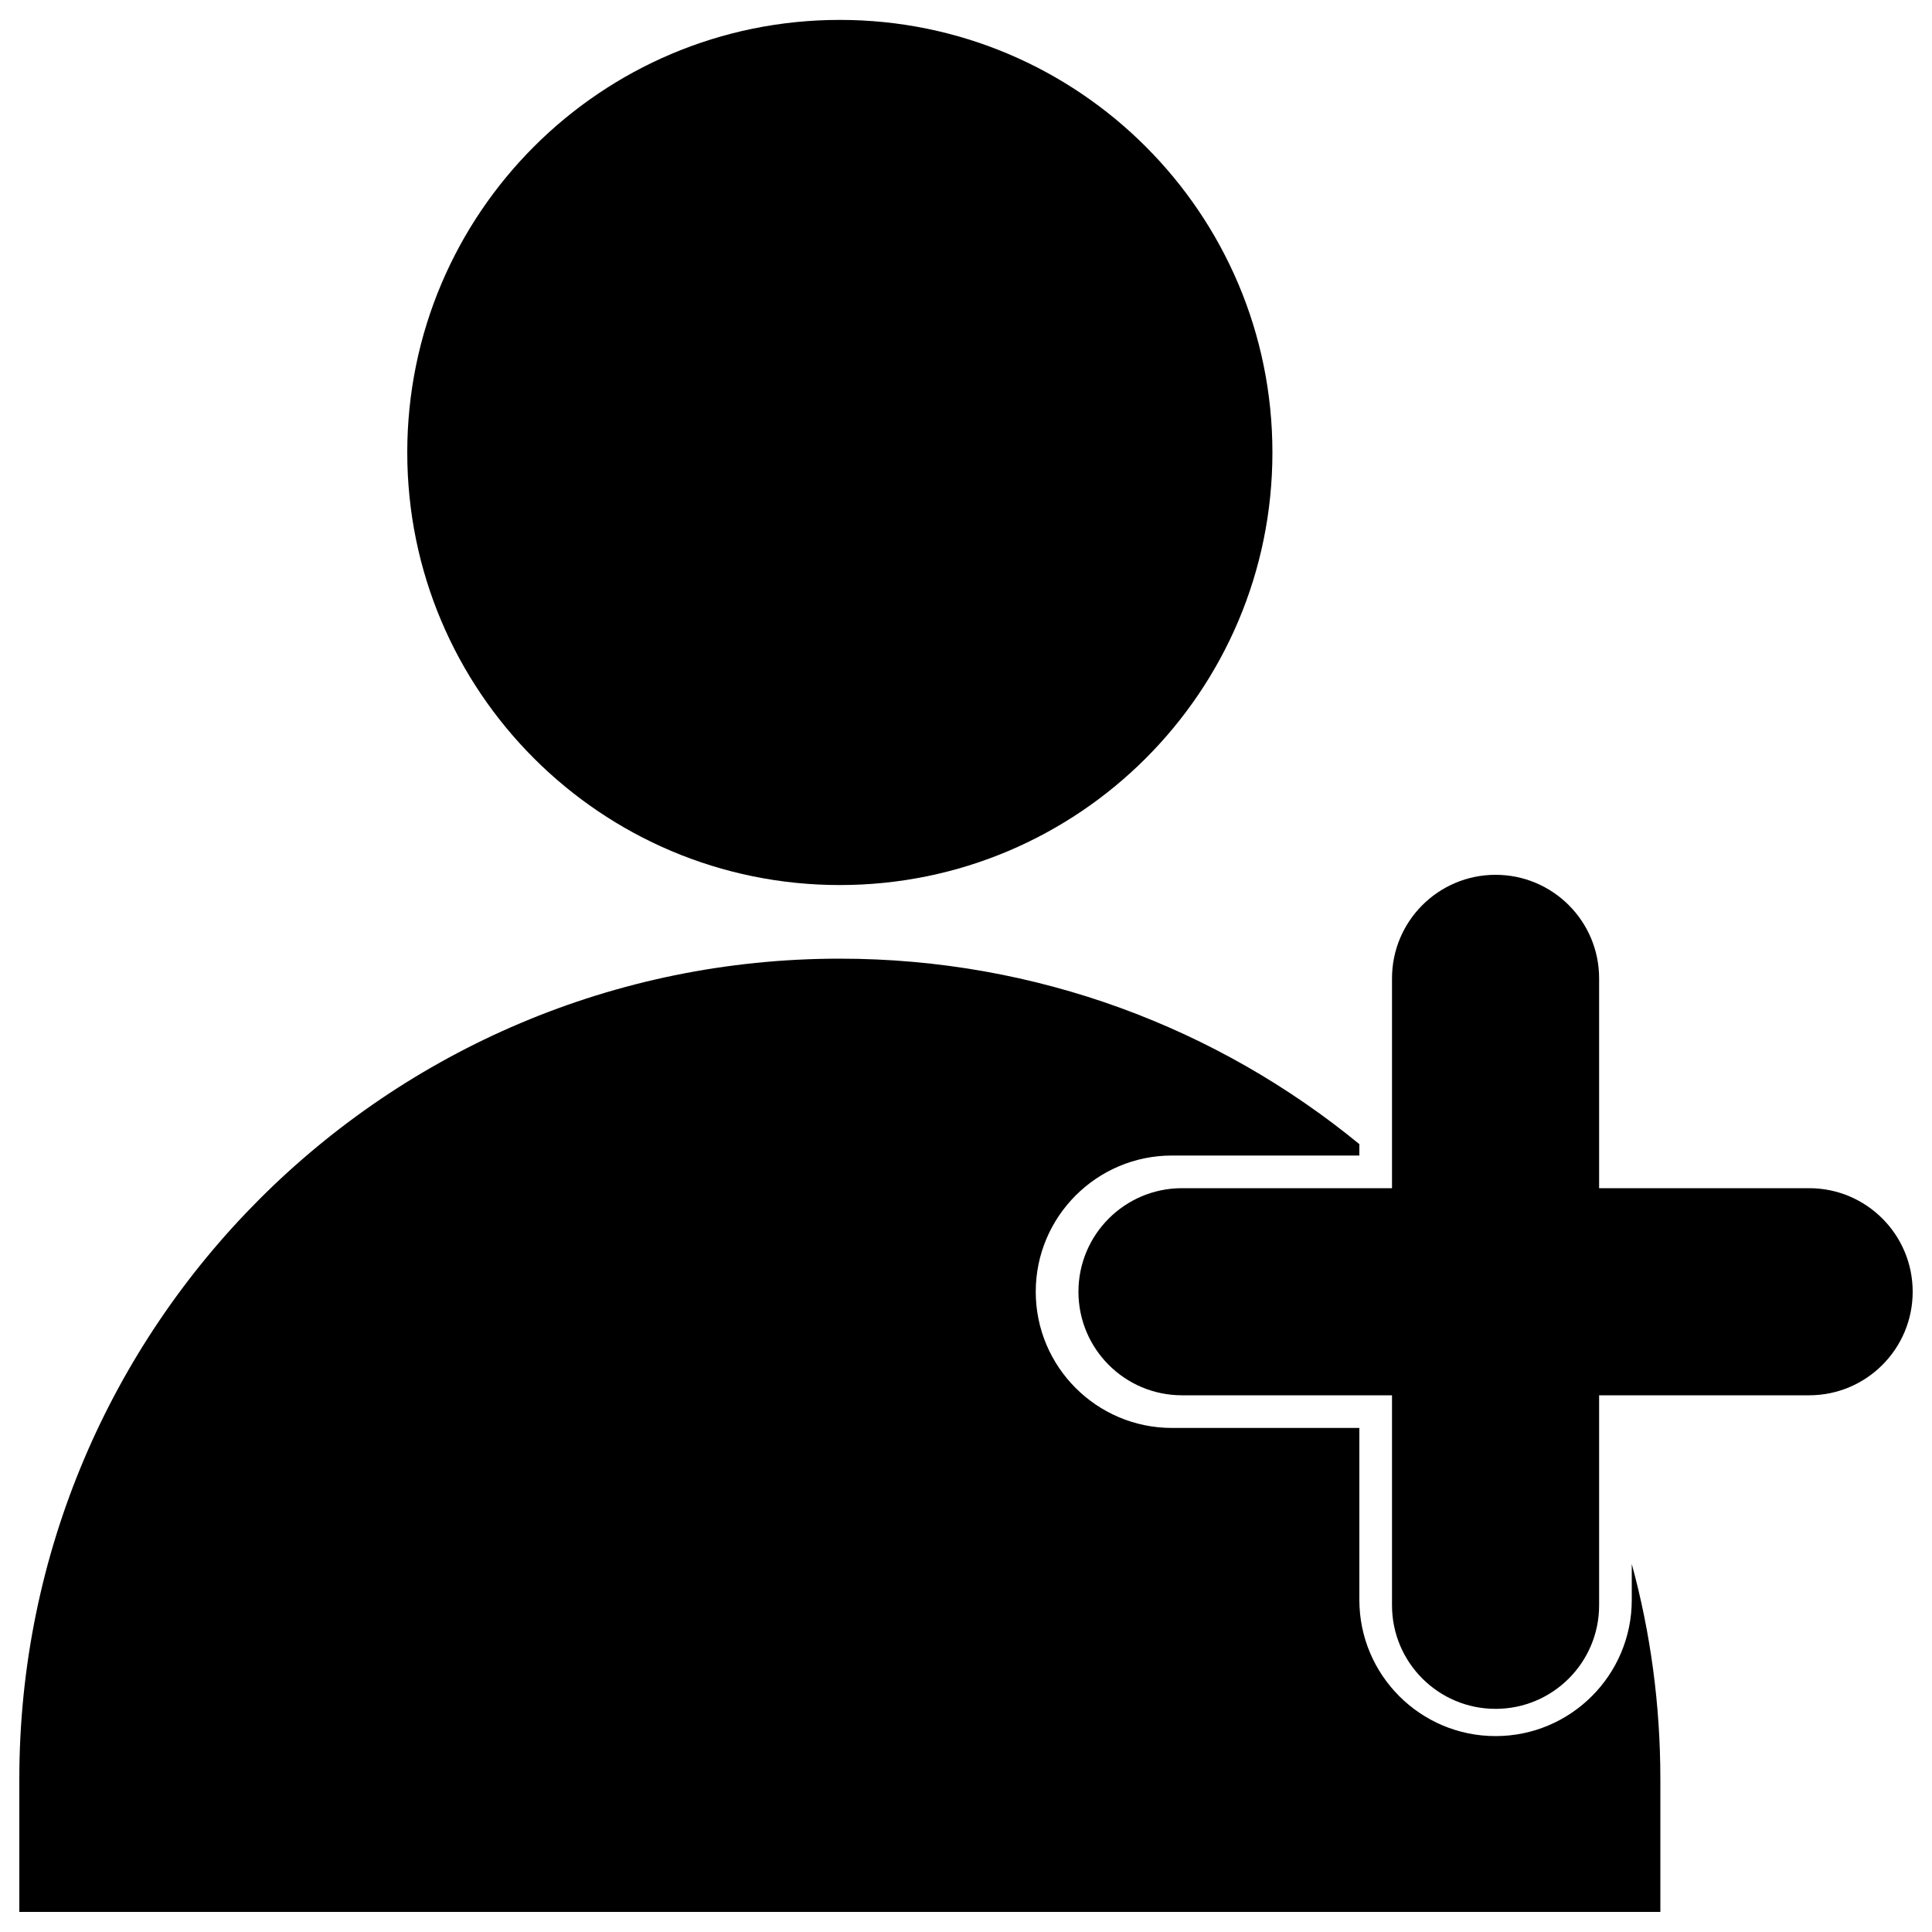 <?xml version="1.0" encoding="utf-8"?>
<!-- Svg Vector Icons : http://www.onlinewebfonts.com/icon -->
<!DOCTYPE svg PUBLIC "-//W3C//DTD SVG 1.1//EN" "http://www.w3.org/Graphics/SVG/1.1/DTD/svg11.dtd">
<svg version="1.1" xmlns="http://www.w3.org/2000/svg" xmlns:xlink="http://www.w3.org/1999/xlink" x="0px" y="0px" viewBox="0 0 1000 1000" enable-background="new 0 0 1000 1000" xml:space="preserve">
<g><path d="M434.7,10.3c123.7,0,223.9,100.3,223.9,223.9c0,123.7-100.3,223.9-223.9,223.9c-123.7,0-223.9-100.3-223.9-223.9C210.8,110.6,311,10.3,434.7,10.3L434.7,10.3z"/><path d="M844.6,828.1c0,38.9-31.6,70.5-70.5,70.5c-38.9,0-70.5-31.6-70.5-70.5v-89h-97c-38.9,0-70.5-31.6-70.5-70.5c0-38.9,31.6-70.5,70.5-70.5h97v-5.9c-73.2-60-166.9-96-268.9-96C200.1,496.2,10,686.4,10,920.9v0v68.7h849.4v-68.7c0-38.6-5.1-75.9-14.8-111.4L844.6,828.1L844.6,828.1z"/><path d="M936.4,615H827.7V506.4c0-29.6-24-53.6-53.6-53.6c-29.6,0-53.6,24-53.6,53.6V615H611.8c-29.6,0-53.6,24-53.6,53.6c0,29.6,24,53.6,53.6,53.6h108.7v108.7c0,29.6,24,53.6,53.6,53.6c29.6,0,53.6-24,53.6-53.6V722.2h108.7c29.6,0,53.6-24,53.6-53.6C990,639,966,615,936.4,615z"/></g>
</svg>